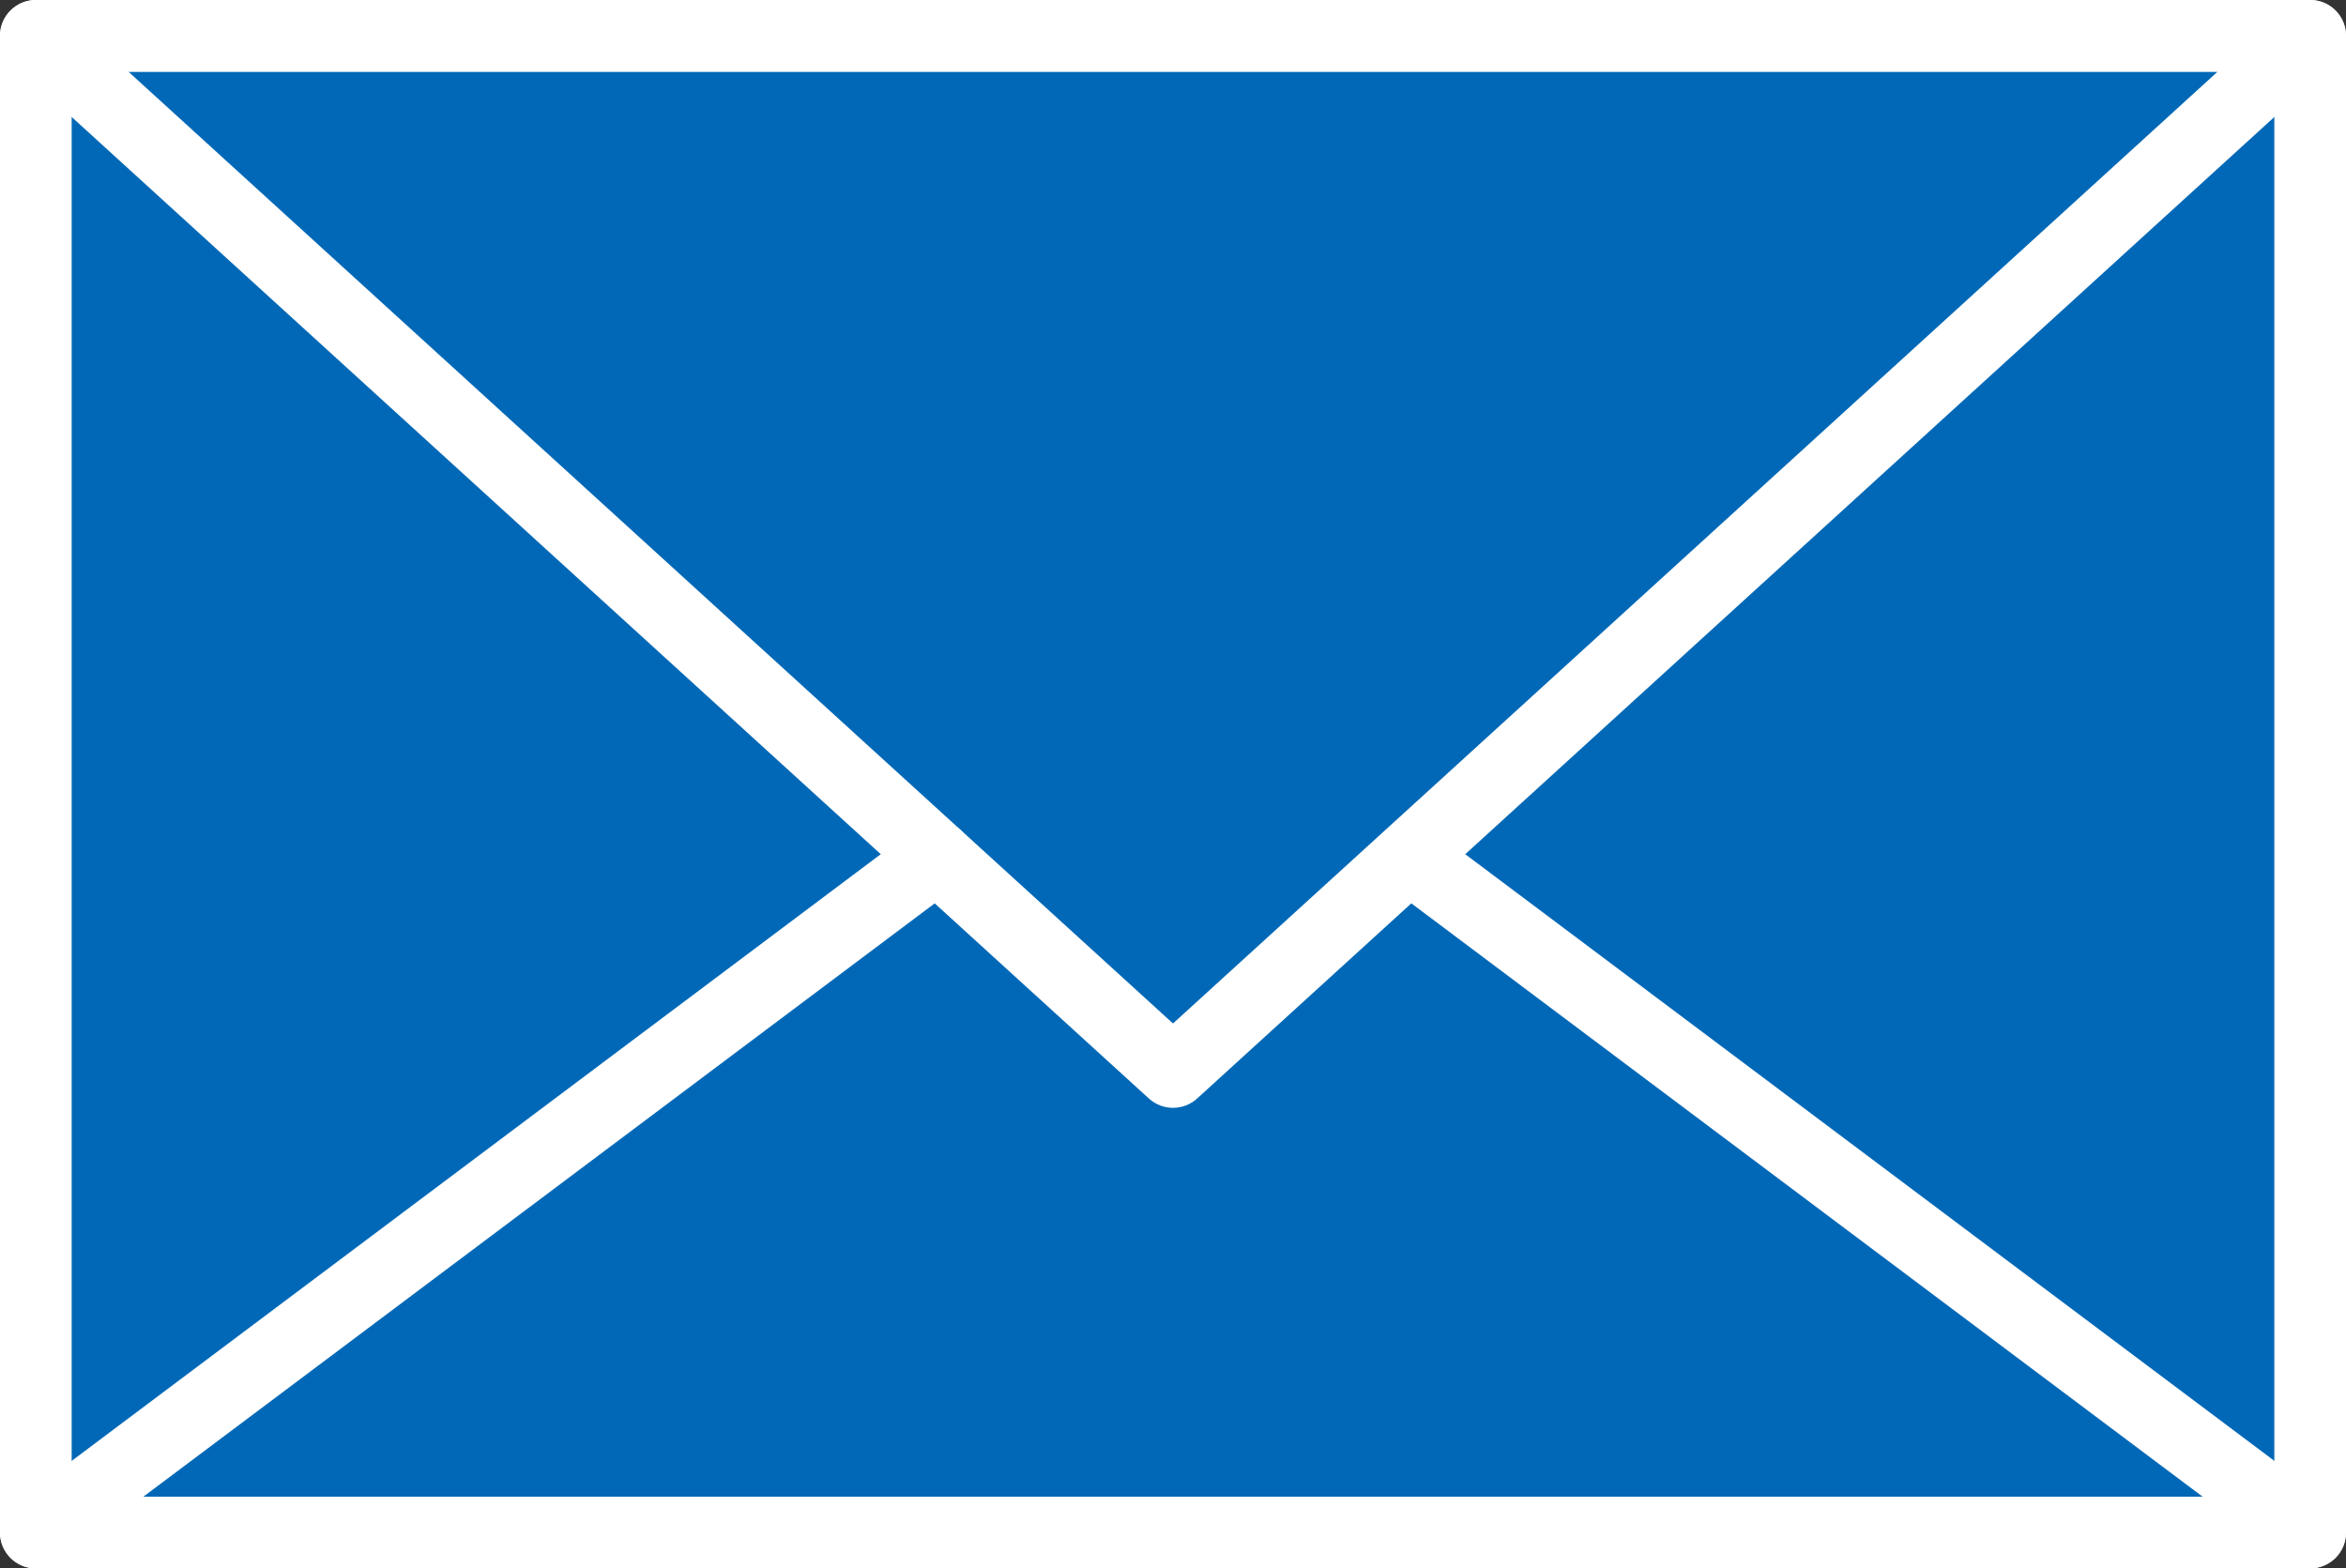 <?xml version="1.0" encoding="UTF-8"?><svg id="_レイヤー_2" xmlns="http://www.w3.org/2000/svg" viewBox="0 0 58.038 38.802"><rect x="0" y="0" width="58.038" height="38.802" fill="#333333" stroke="none"/><defs><style>.cls-1{fill:#fff;}.cls-2{fill:#0068b6;}</style></defs><g id="_レイヤー_1-2"><rect class="cls-2" x=".654" y=".656" width="56.661" height="37.258"/><path class="cls-1" d="m57.151,38.802H.887c-.49,0-.887-.397-.887-.887V.887c0-.49.397-.887.887-.887h56.264c.49,0,.887.397.887.887v37.028c0,.49-.397.887-.887.887Zm-55.377-1.773h54.491V1.773H1.773v35.255Z"/><path class="cls-1" d="m29.019,27.408c-.214,0-.428-.077-.597-.231L.289,1.542C.019,1.295-.072.908.06.567c.132-.341.46-.567.827-.567h56.264c.366,0,.695.225.827.567.132.341.041.729-.23.976l-28.132,25.634c-.169.154-.383.231-.597.231ZM3.176,1.773l25.843,23.548L54.862,1.773H3.176Z"/><path class="cls-1" d="m57.151,38.802H.887c-.382,0-.721-.244-.841-.606-.121-.362.004-.76.309-.99l22.292-16.716c.392-.293.947-.214,1.241.178.294.392.214.948-.178,1.242L3.547,37.028h50.944l-19.912-14.931c-.392-.294-.471-.85-.178-1.241.294-.392.85-.471,1.241-.178l22.041,16.527c.305.229.43.628.309.99-.12.362-.459.606-.841.606Z"/></g></svg>